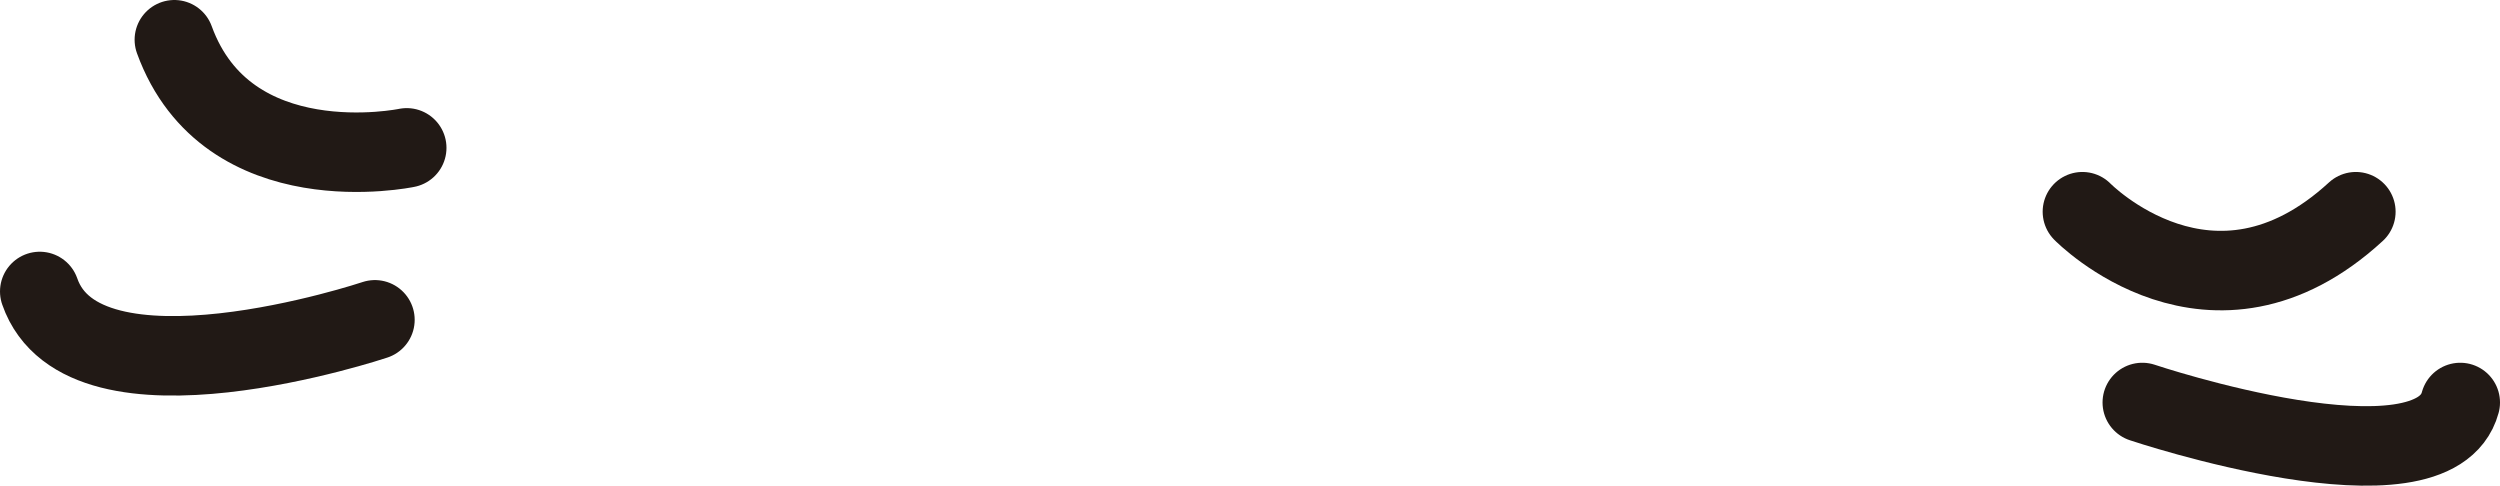 <svg id="cilios" xmlns="http://www.w3.org/2000/svg" viewBox="0 0 94.35 18.33"><defs><style>.cls-1{fill:none;stroke:#211915;stroke-linecap:round;stroke-miterlimit:10;stroke-width:3px;}</style></defs><title>cilios</title><path class="cls-1" d="M497,436.83s-6.77,1.42-8.77-4.08" transform="translate(-481.65 -431.25)"/><path class="cls-1" d="M495.8,443.32s-11,3.68-12.65-1.07" transform="translate(-481.65 -431.25)"/><path class="cls-1" d="M560.24,439.24s4.88,5,10.32,0" transform="translate(-481.65 -431.25)"/><path class="cls-1" d="M562.5,446.44s11,3.69,12,0" transform="translate(-481.65 -431.25)"/></svg>